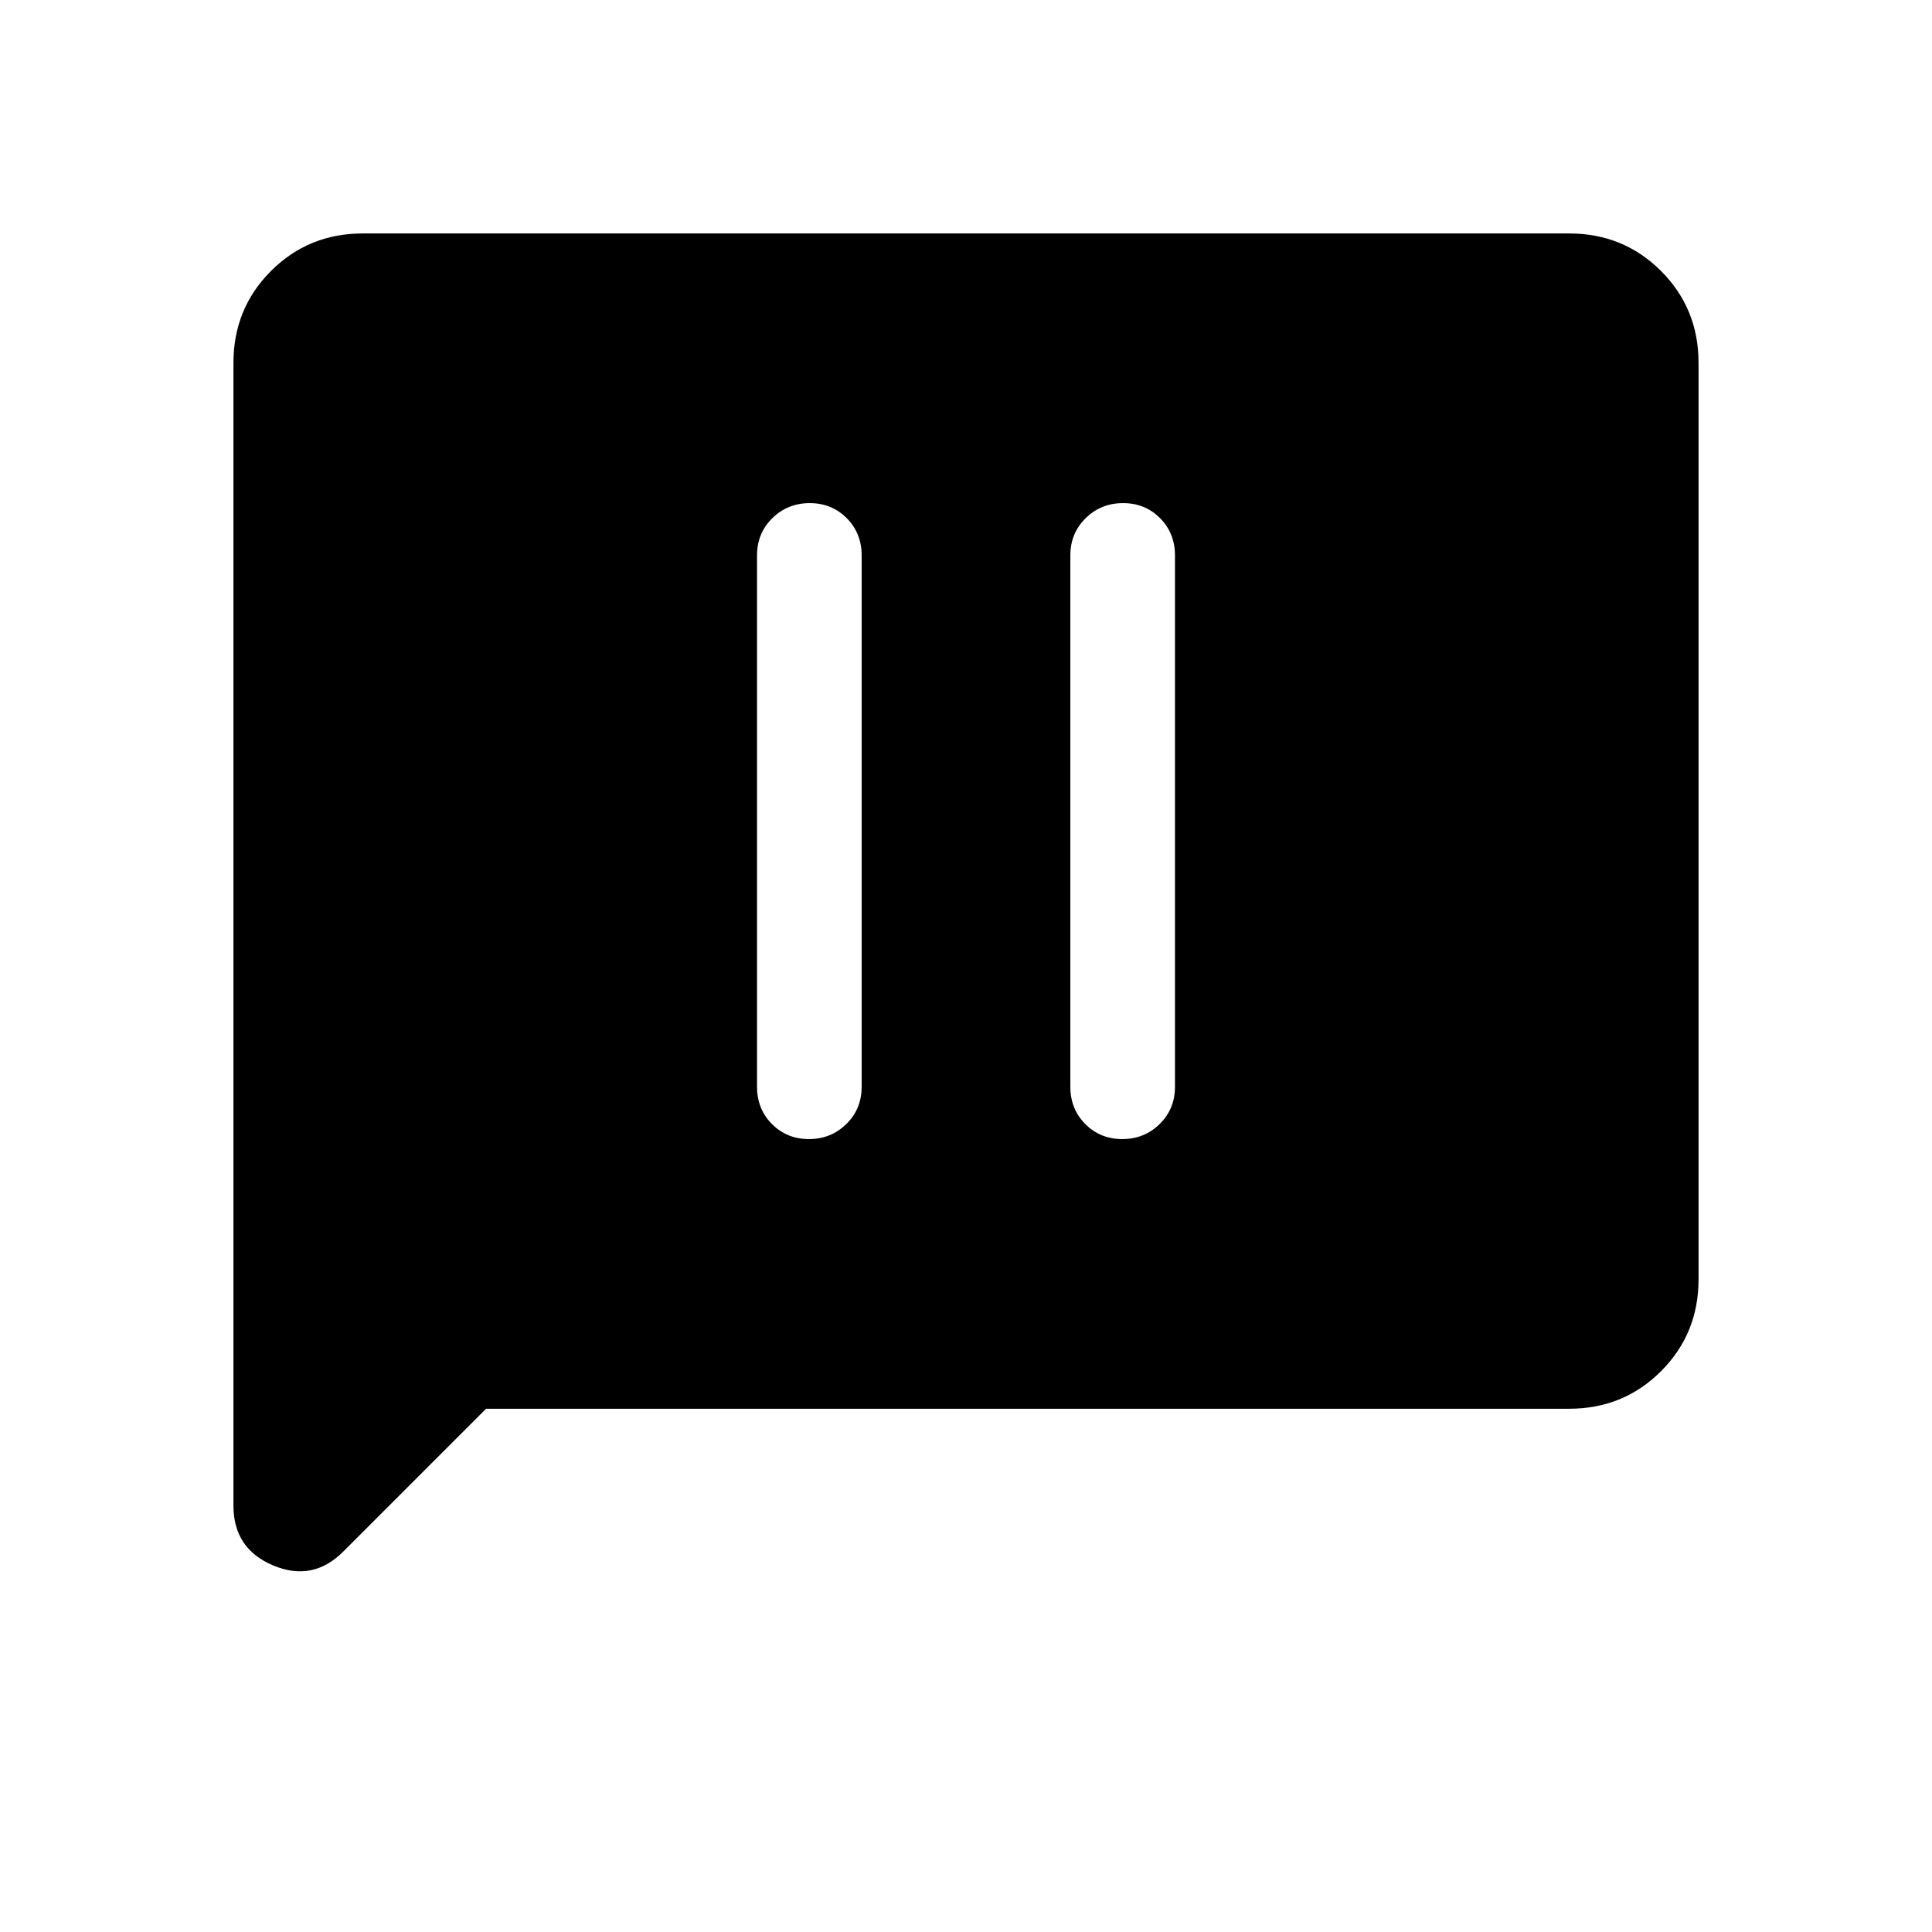 <svg xmlns="http://www.w3.org/2000/svg" height="20" viewBox="0 -960 960 960" width="20"><path d="M401.96-394q10.96 0 18.58-7.48 7.61-7.47 7.61-18.52v-264q0-11.05-7.41-18.52-7.42-7.48-18.39-7.48-10.96 0-18.58 7.48-7.61 7.47-7.61 18.52v264q0 11.05 7.41 18.52 7.42 7.48 18.39 7.48Zm155.69 0q10.96 0 18.58-7.48 7.61-7.47 7.61-18.52v-264q0-11.05-7.41-18.52-7.42-7.48-18.39-7.48-10.96 0-18.58 7.48-7.61 7.47-7.61 18.52v264q0 11.05 7.41 18.52 7.42 7.48 18.39 7.48ZM241.54-260l-70.96 70.96q-15.19 15.19-34.89 6.88Q116-190.47 116-211.85v-567.84q0-27.01 18.65-45.66Q153.3-844 180.31-844h599.38q27.01 0 45.66 18.65Q844-806.7 844-779.69v455.38q0 27.01-18.65 45.66Q806.7-260 779.69-260H241.54Z"/></svg>
